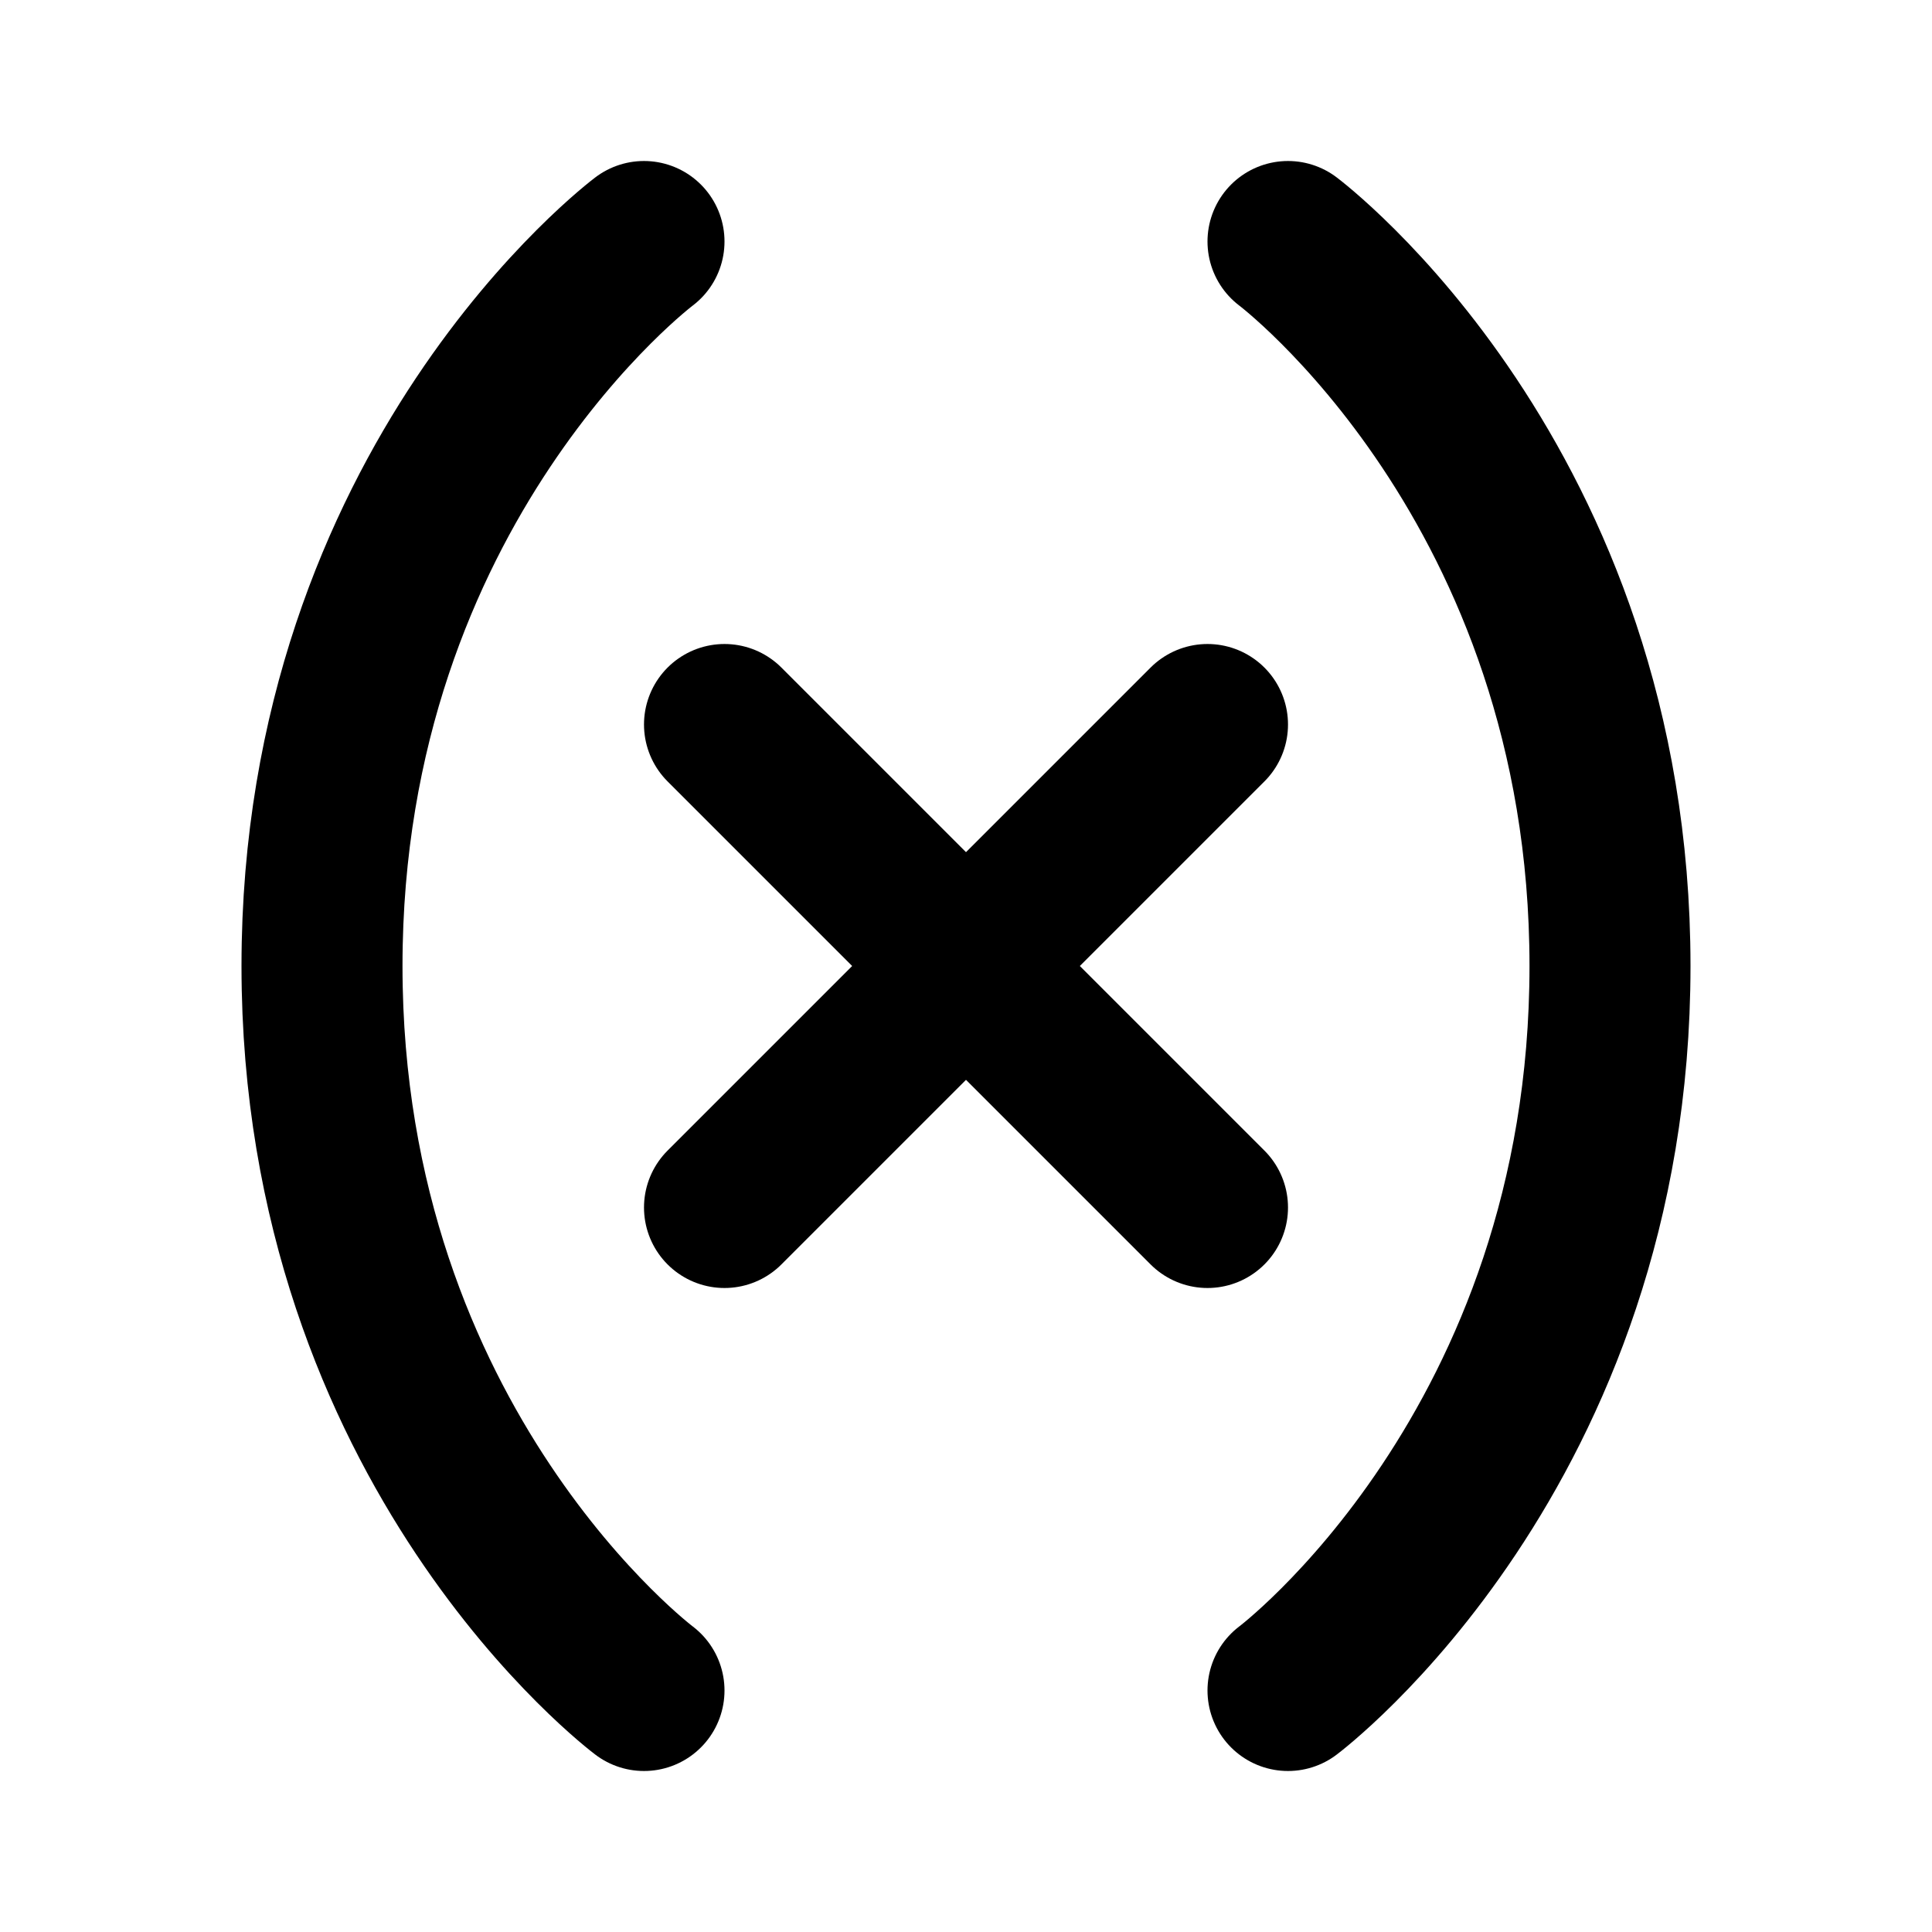<svg xmlns="http://www.w3.org/2000/svg" width="24" height="24" fill="none" stroke="currentColor" stroke-linecap="round" stroke-linejoin="round" stroke-width="2" viewBox="0 0 24 24"><path d="M8 21s-4-3-4-9 4-9 4-9m8 0s4 3 4 9-4 9-4 9M15 9l-6 6m0-6 6 6"/></svg>